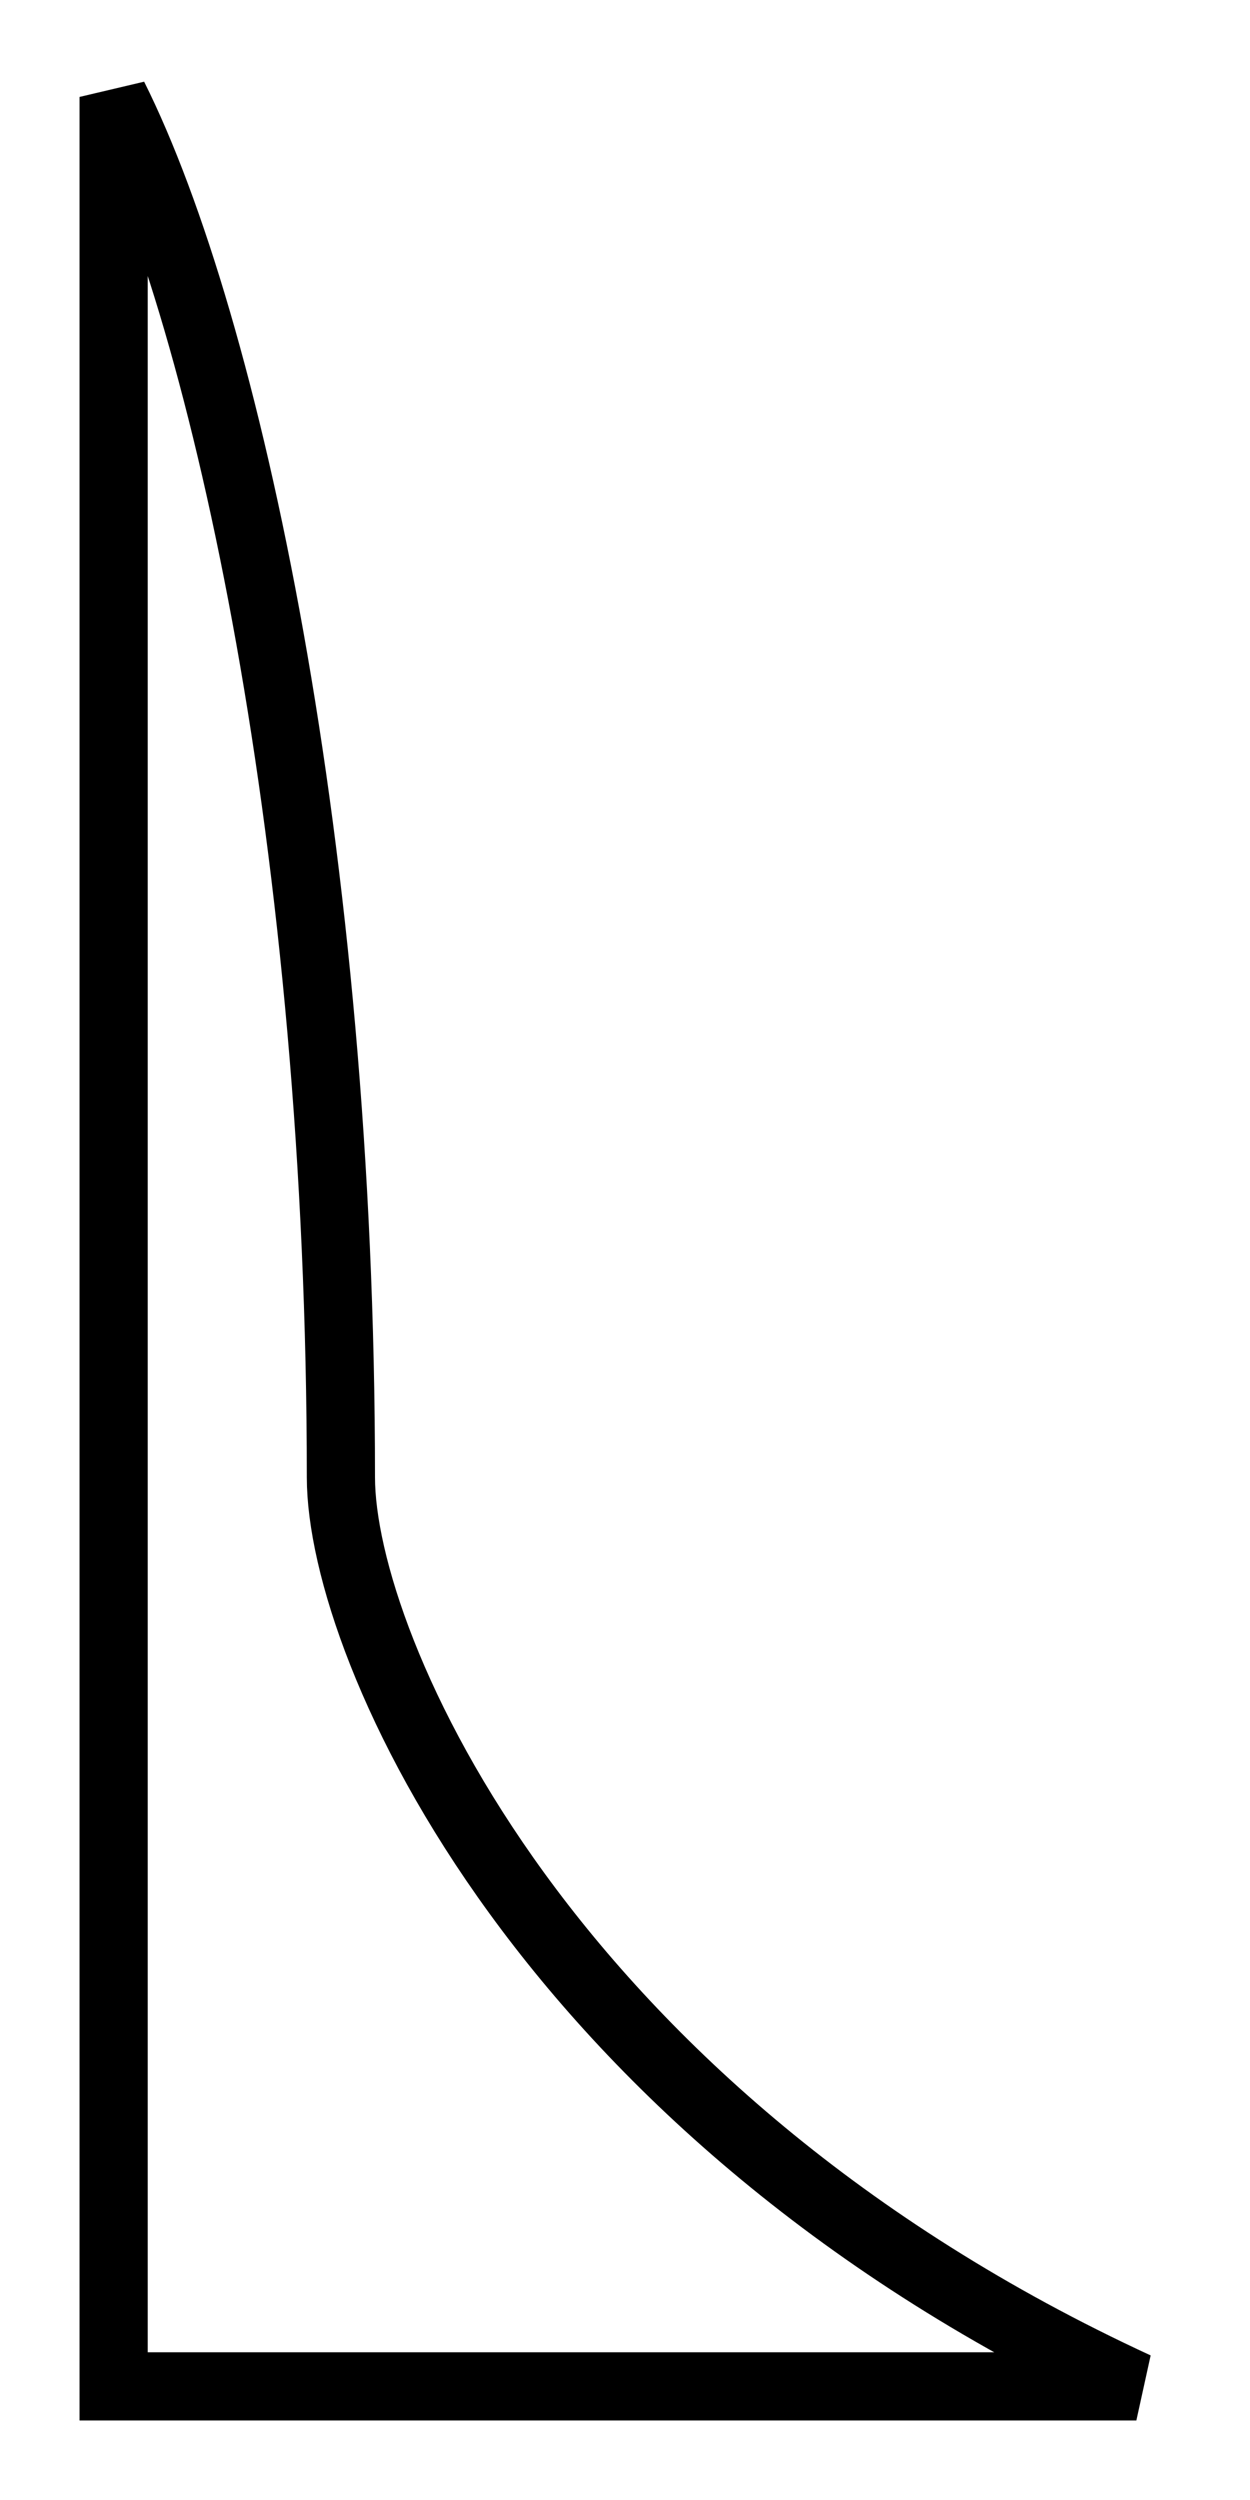 <svg width="11" height="22" viewBox="0 0 11 22" fill="none"
     xmlns="http://www.w3.org/2000/svg">
    <path d="M3 13C3 7.5 2 2.853 1 0.853V21H10C4.8 18.6 3 14.5 3 13Z"
          stroke="black" stroke-width="0.6" stroke-linecap="round"/>
</svg>
